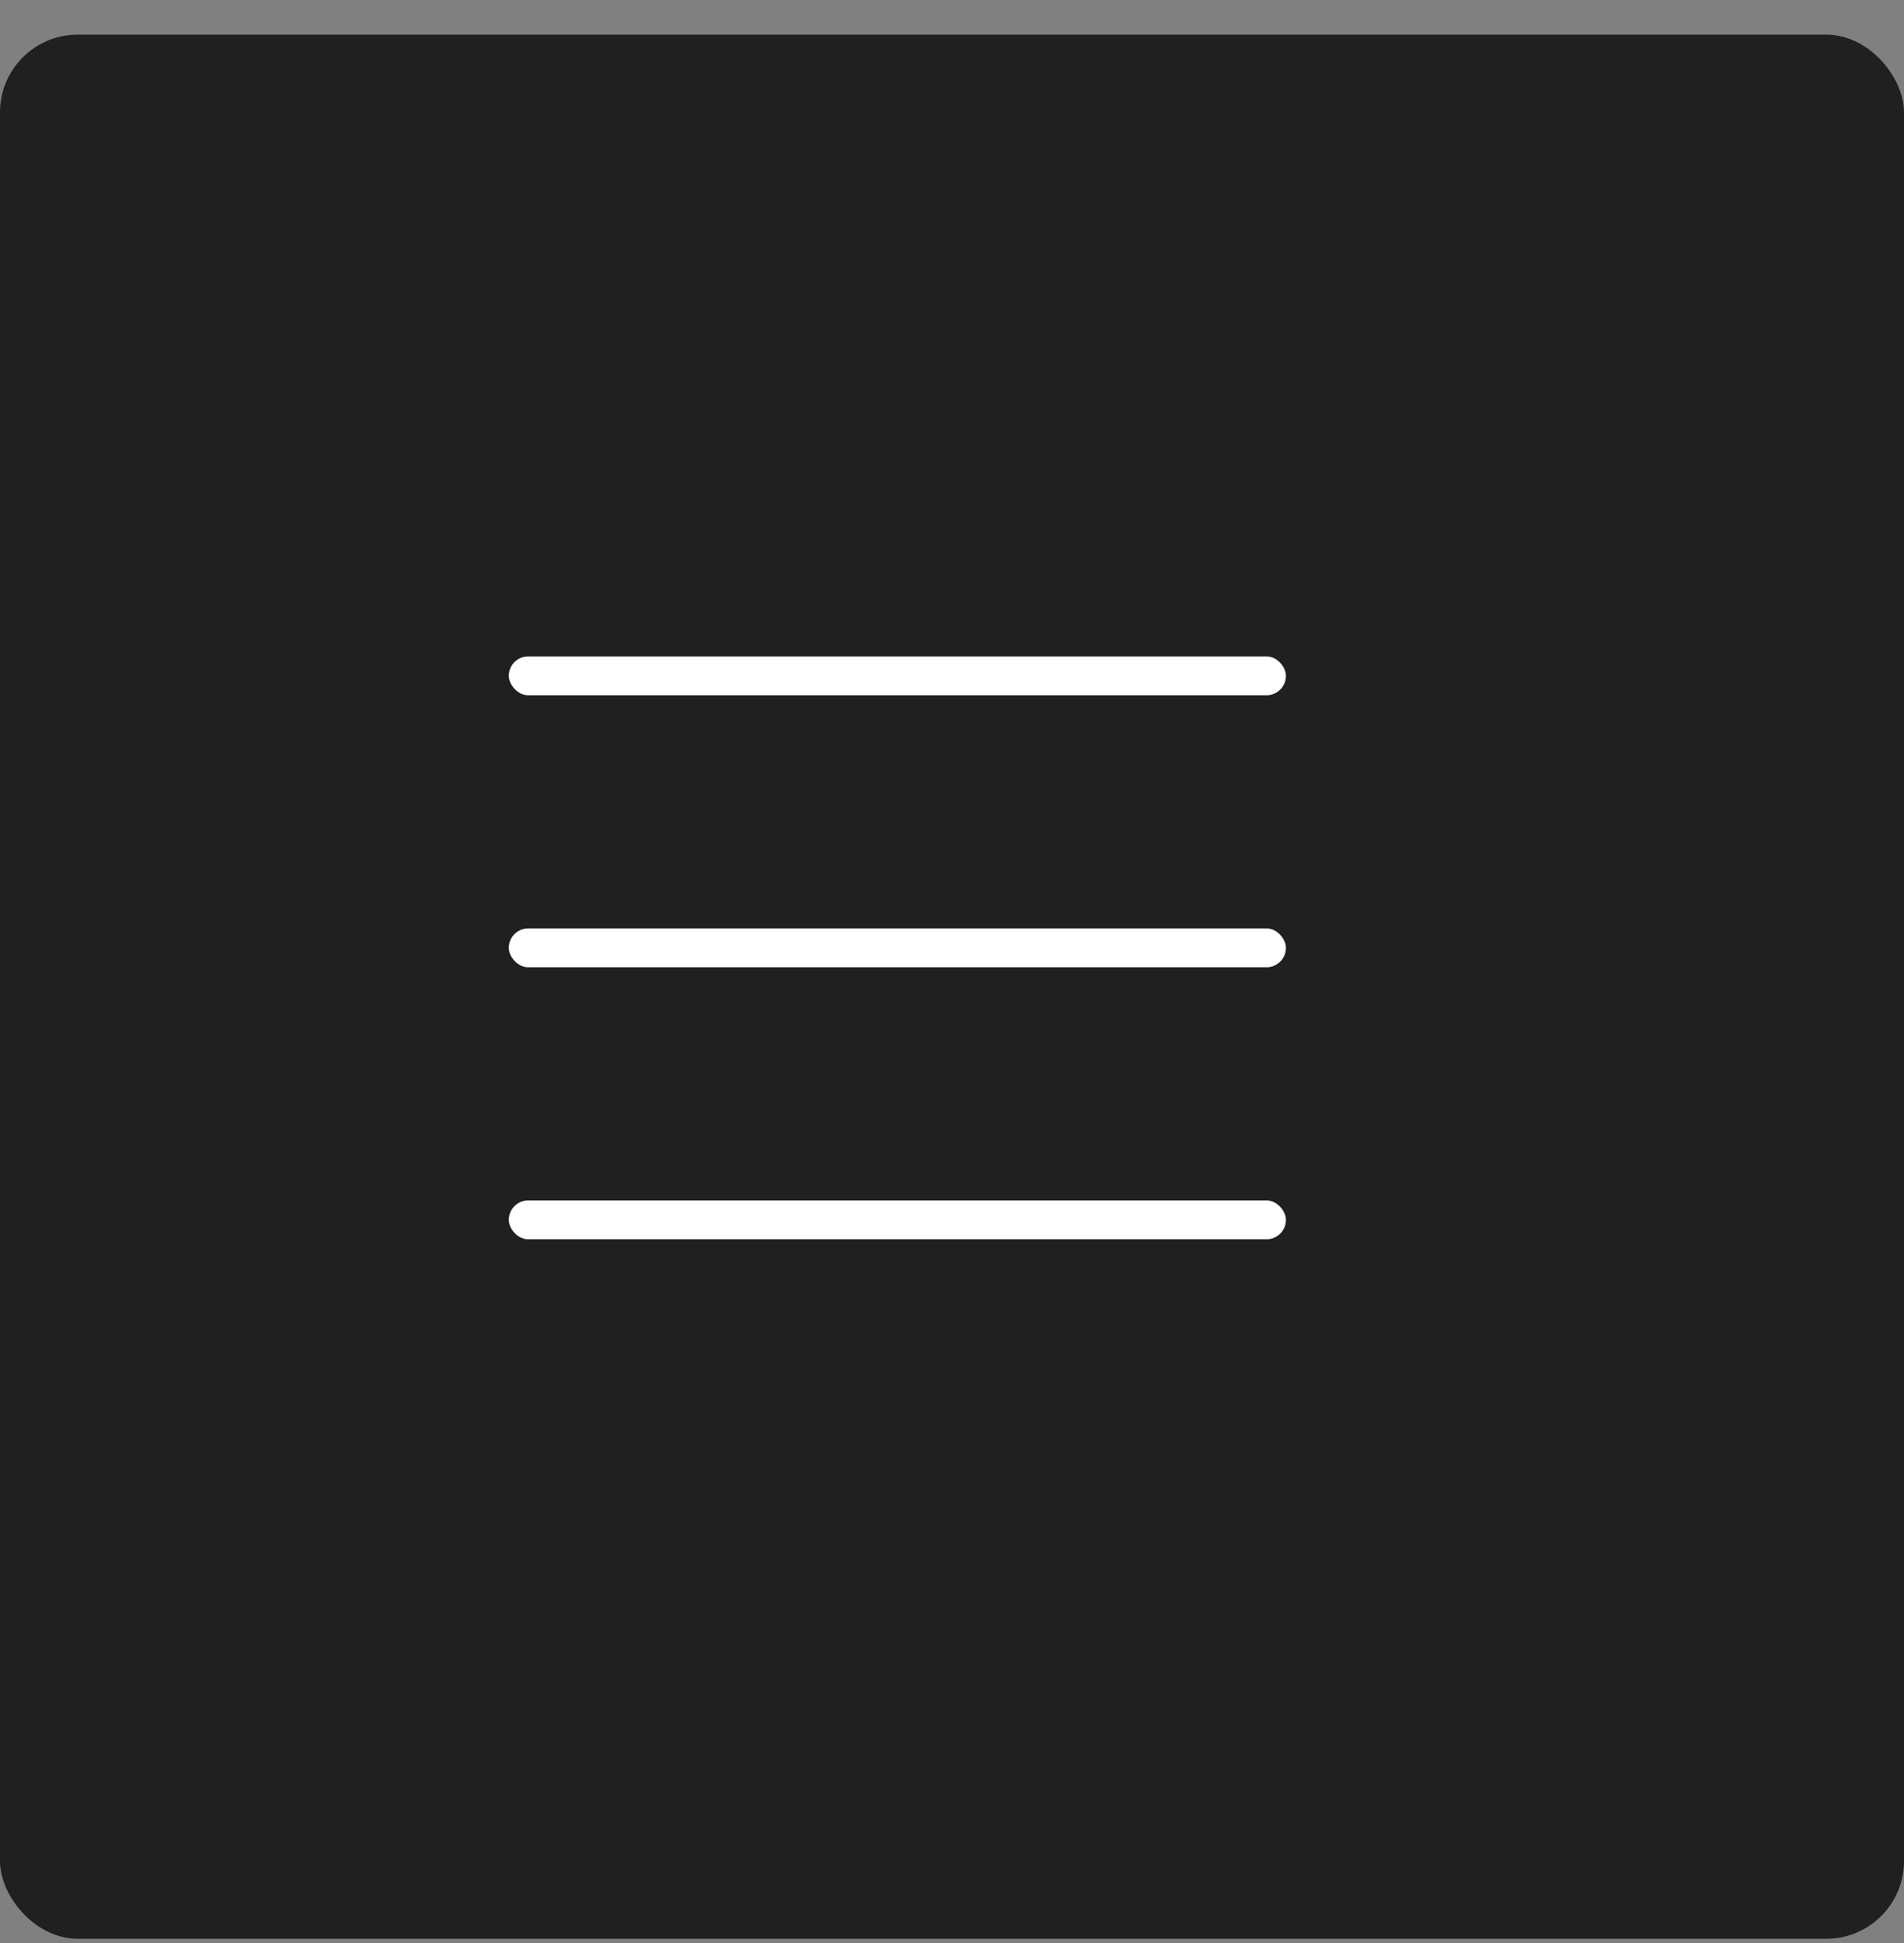 <svg width="49" height="50" viewBox="0 0 49 50" fill="none" xmlns="http://www.w3.org/2000/svg">
<rect x="0" y="0" width="49" height="50" fill="#808080" stroke="none"/>
<rect y="0.891" width="49" height="49" rx="2" fill="#202020"/>
<rect x="13.094" y="16.891" width="20" height="1" rx="0.5" fill="white"/>
<rect x="13.094" y="23.891" width="20" height="1" rx="0.5" fill="white"/>
<rect x="13.094" y="30.891" width="20" height="1" rx="0.5" fill="white"/>
</svg>
